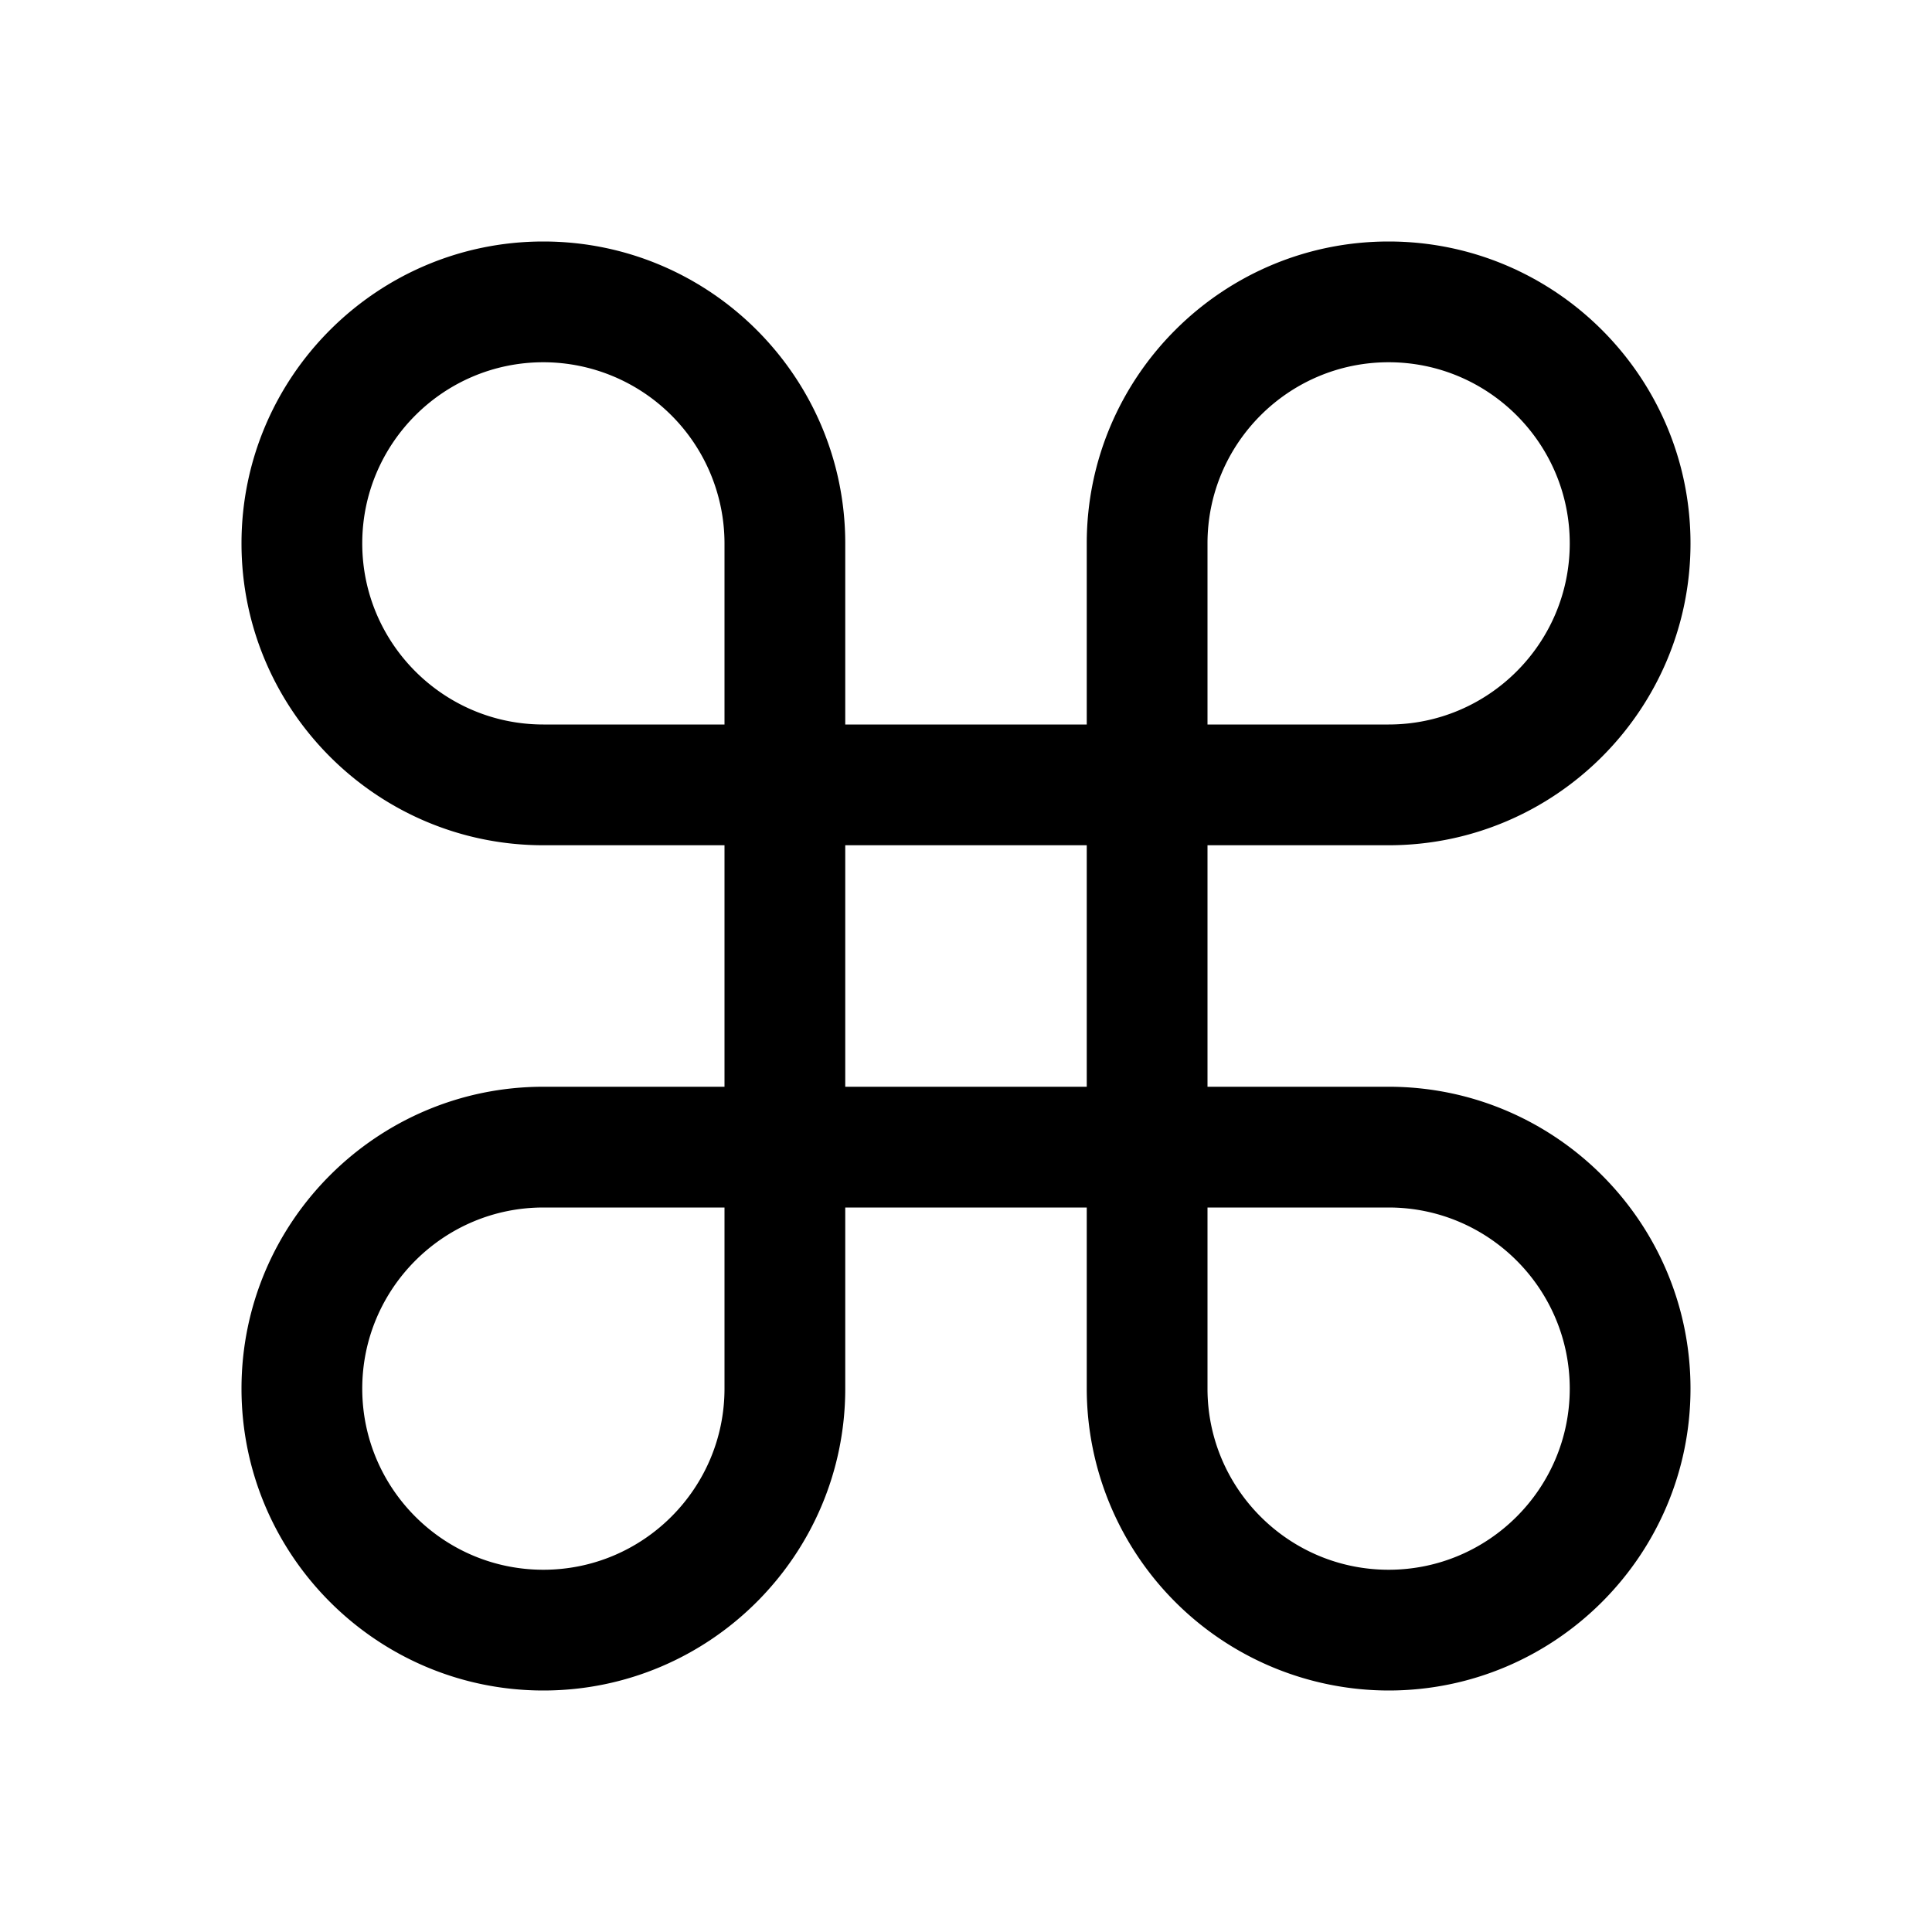 <svg xmlns="http://www.w3.org/2000/svg" width="24" height="24"><path d="M17.25 21a3.754 3.754 0 0 1-3.75-3.75V15h-3v2.25c0 2.068-1.682 3.75-3.75 3.75S3 19.318 3 17.25s1.682-3.75 3.75-3.75H9v-3H6.75C4.682 10.5 3 8.818 3 6.75S4.682 3 6.75 3s3.75 1.682 3.75 3.75V9h3V6.75C13.5 4.682 15.182 3 17.25 3S21 4.682 21 6.75s-1.682 3.75-3.75 3.75H15v3h2.25c2.068 0 3.75 1.682 3.75 3.75S19.318 21 17.25 21zM15 15v2.25c0 1.241 1.009 2.25 2.25 2.25s2.25-1.009 2.25-2.25S18.491 15 17.25 15H15zm-8.25 0c-1.241 0-2.25 1.009-2.25 2.25s1.009 2.25 2.25 2.25S9 18.491 9 17.25V15H6.75zm3.75-1.5h3v-3h-3v3zM15 9h2.25c1.241 0 2.25-1.009 2.25-2.25S18.491 4.5 17.25 4.5 15 5.509 15 6.75V9zM6.75 4.5C5.509 4.5 4.5 5.509 4.5 6.75S5.509 9 6.75 9H9V6.75A2.252 2.252 0 0 0 6.75 4.5z"/></svg>